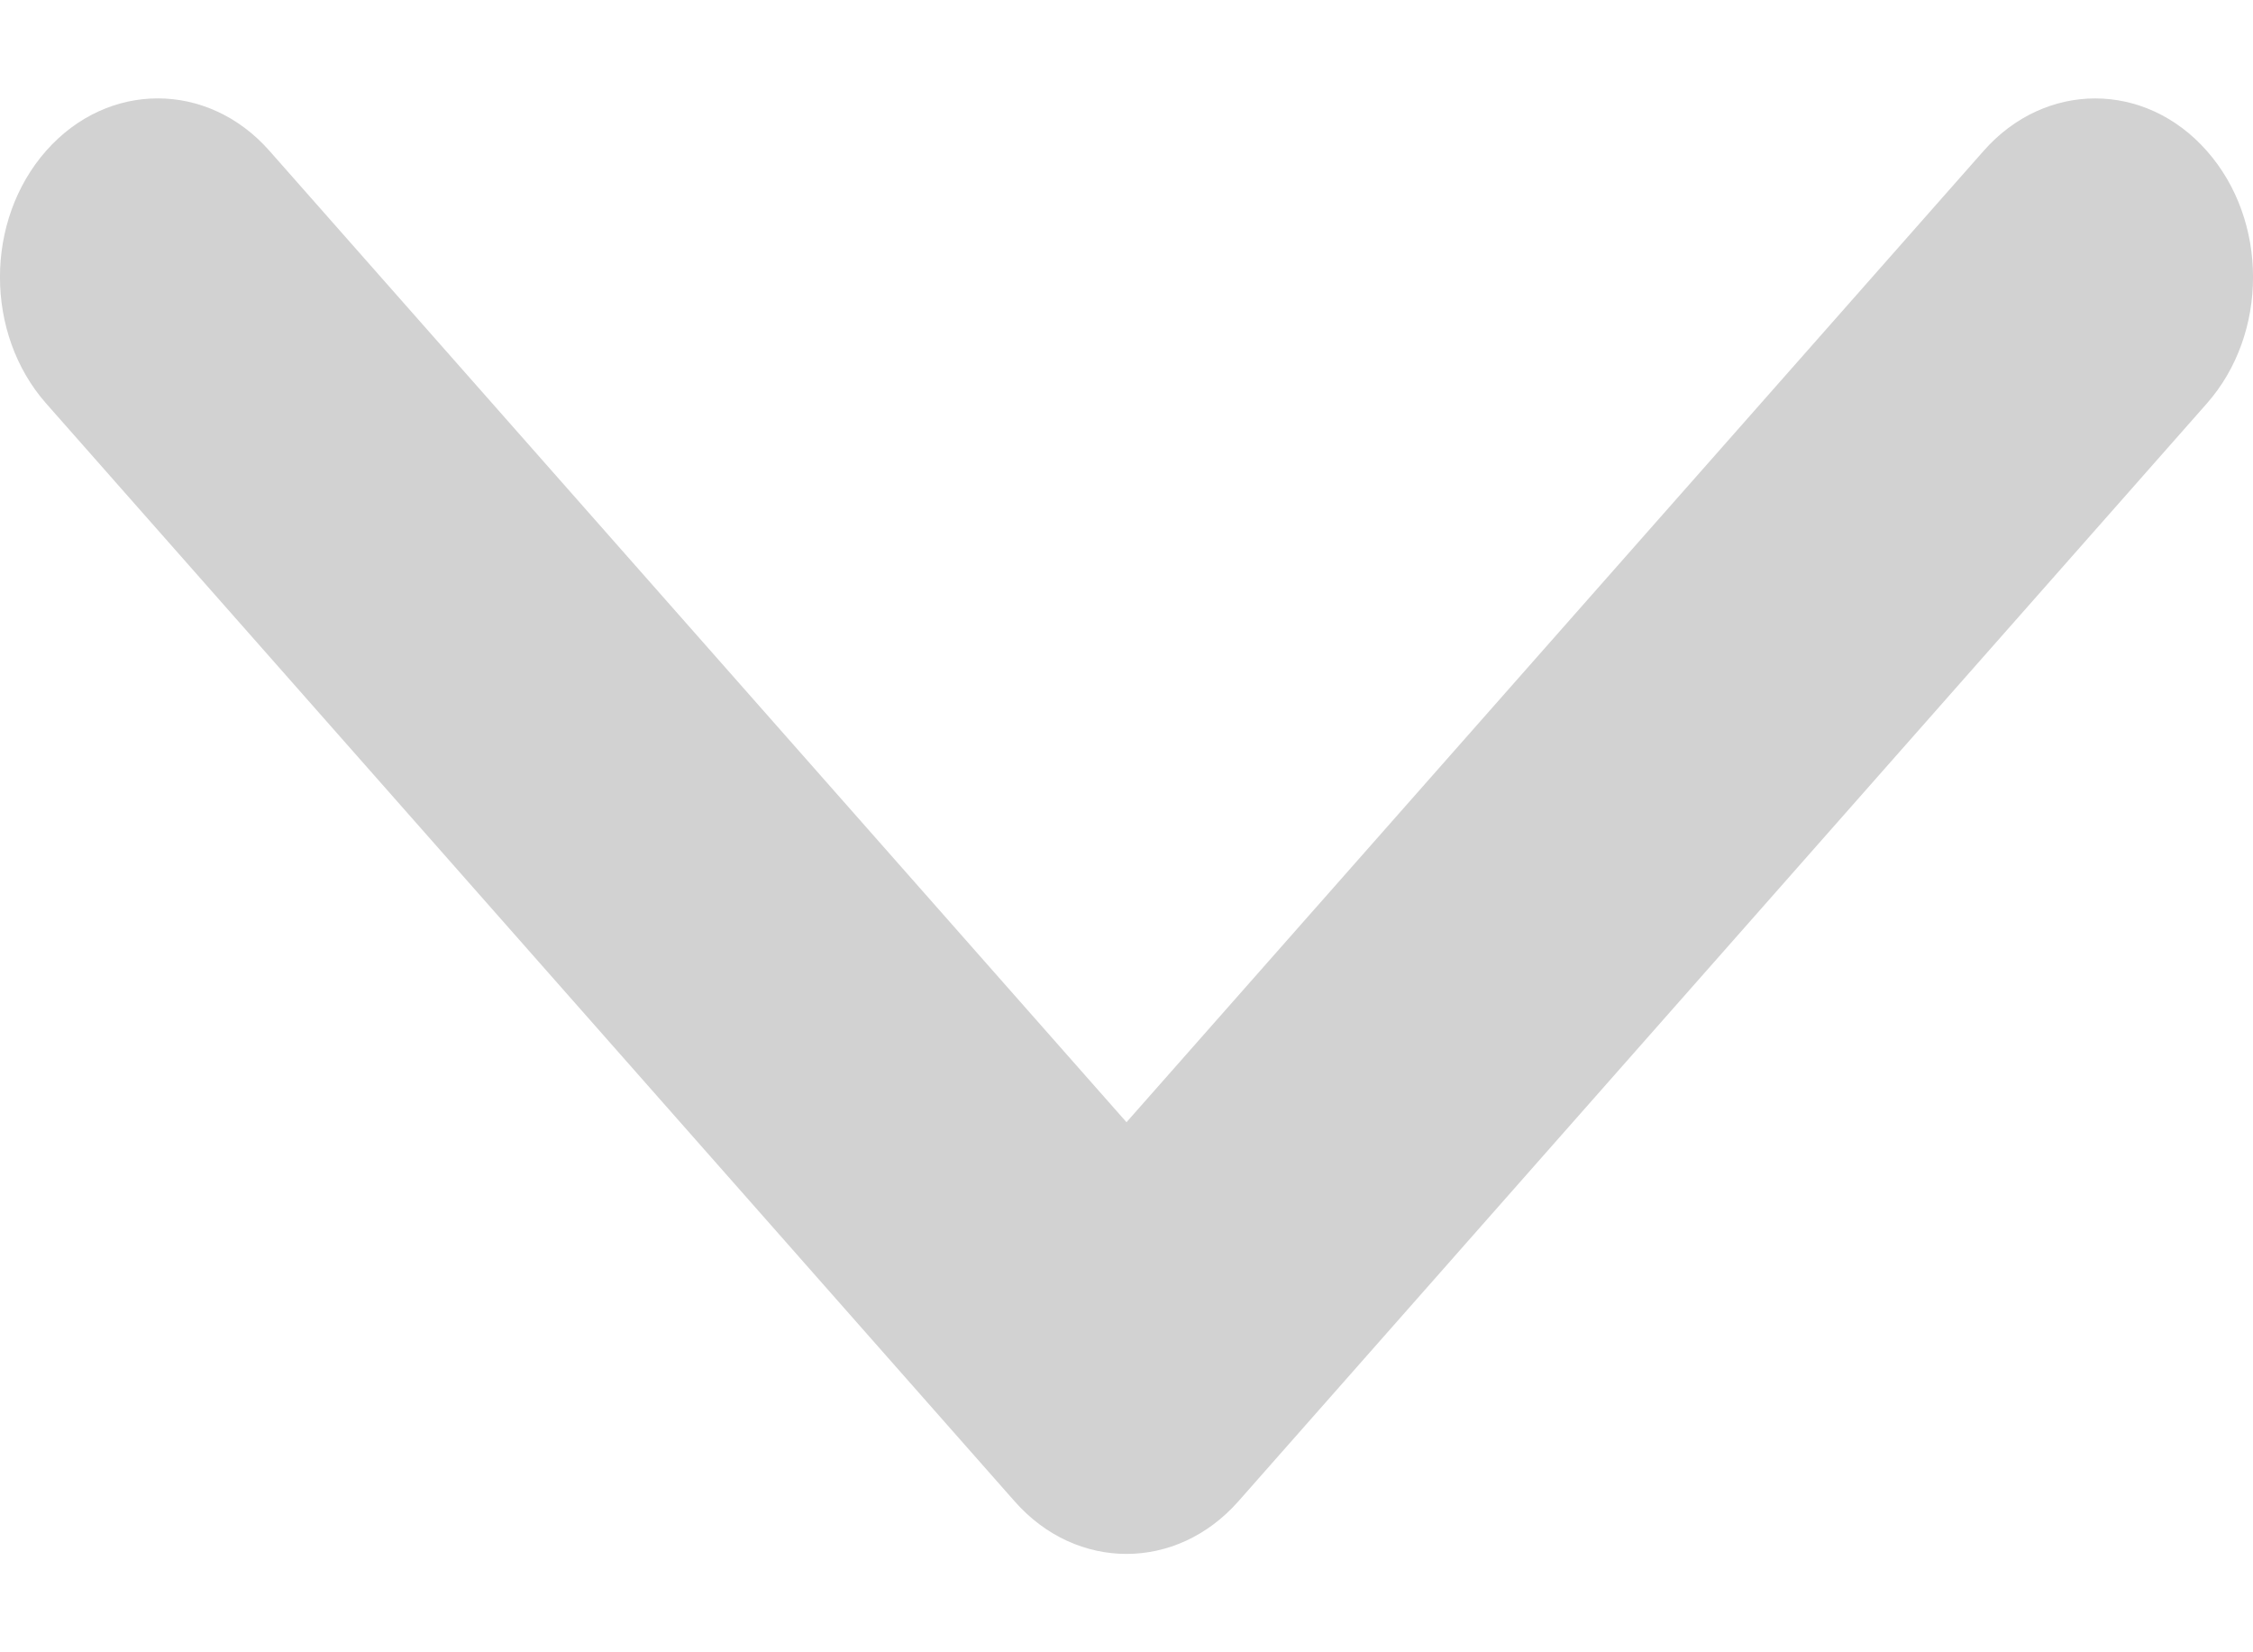 <svg width="15" height="11" viewBox="0 0 15 11" fill="none" xmlns="http://www.w3.org/2000/svg">
<path d="M7.5 10.345C7.231 10.345 6.962 10.229 6.757 9.997L0.308 2.687C-0.103 2.222 -0.103 1.468 0.308 1.003C0.718 0.539 1.383 0.539 1.793 1.003L7.5 7.471L13.207 1.004C13.617 0.539 14.282 0.539 14.692 1.004C15.103 1.468 15.103 2.222 14.692 2.687L8.243 9.997C8.037 10.229 7.769 10.345 7.5 10.345Z" fill="#D2D2D2"/>
</svg>
